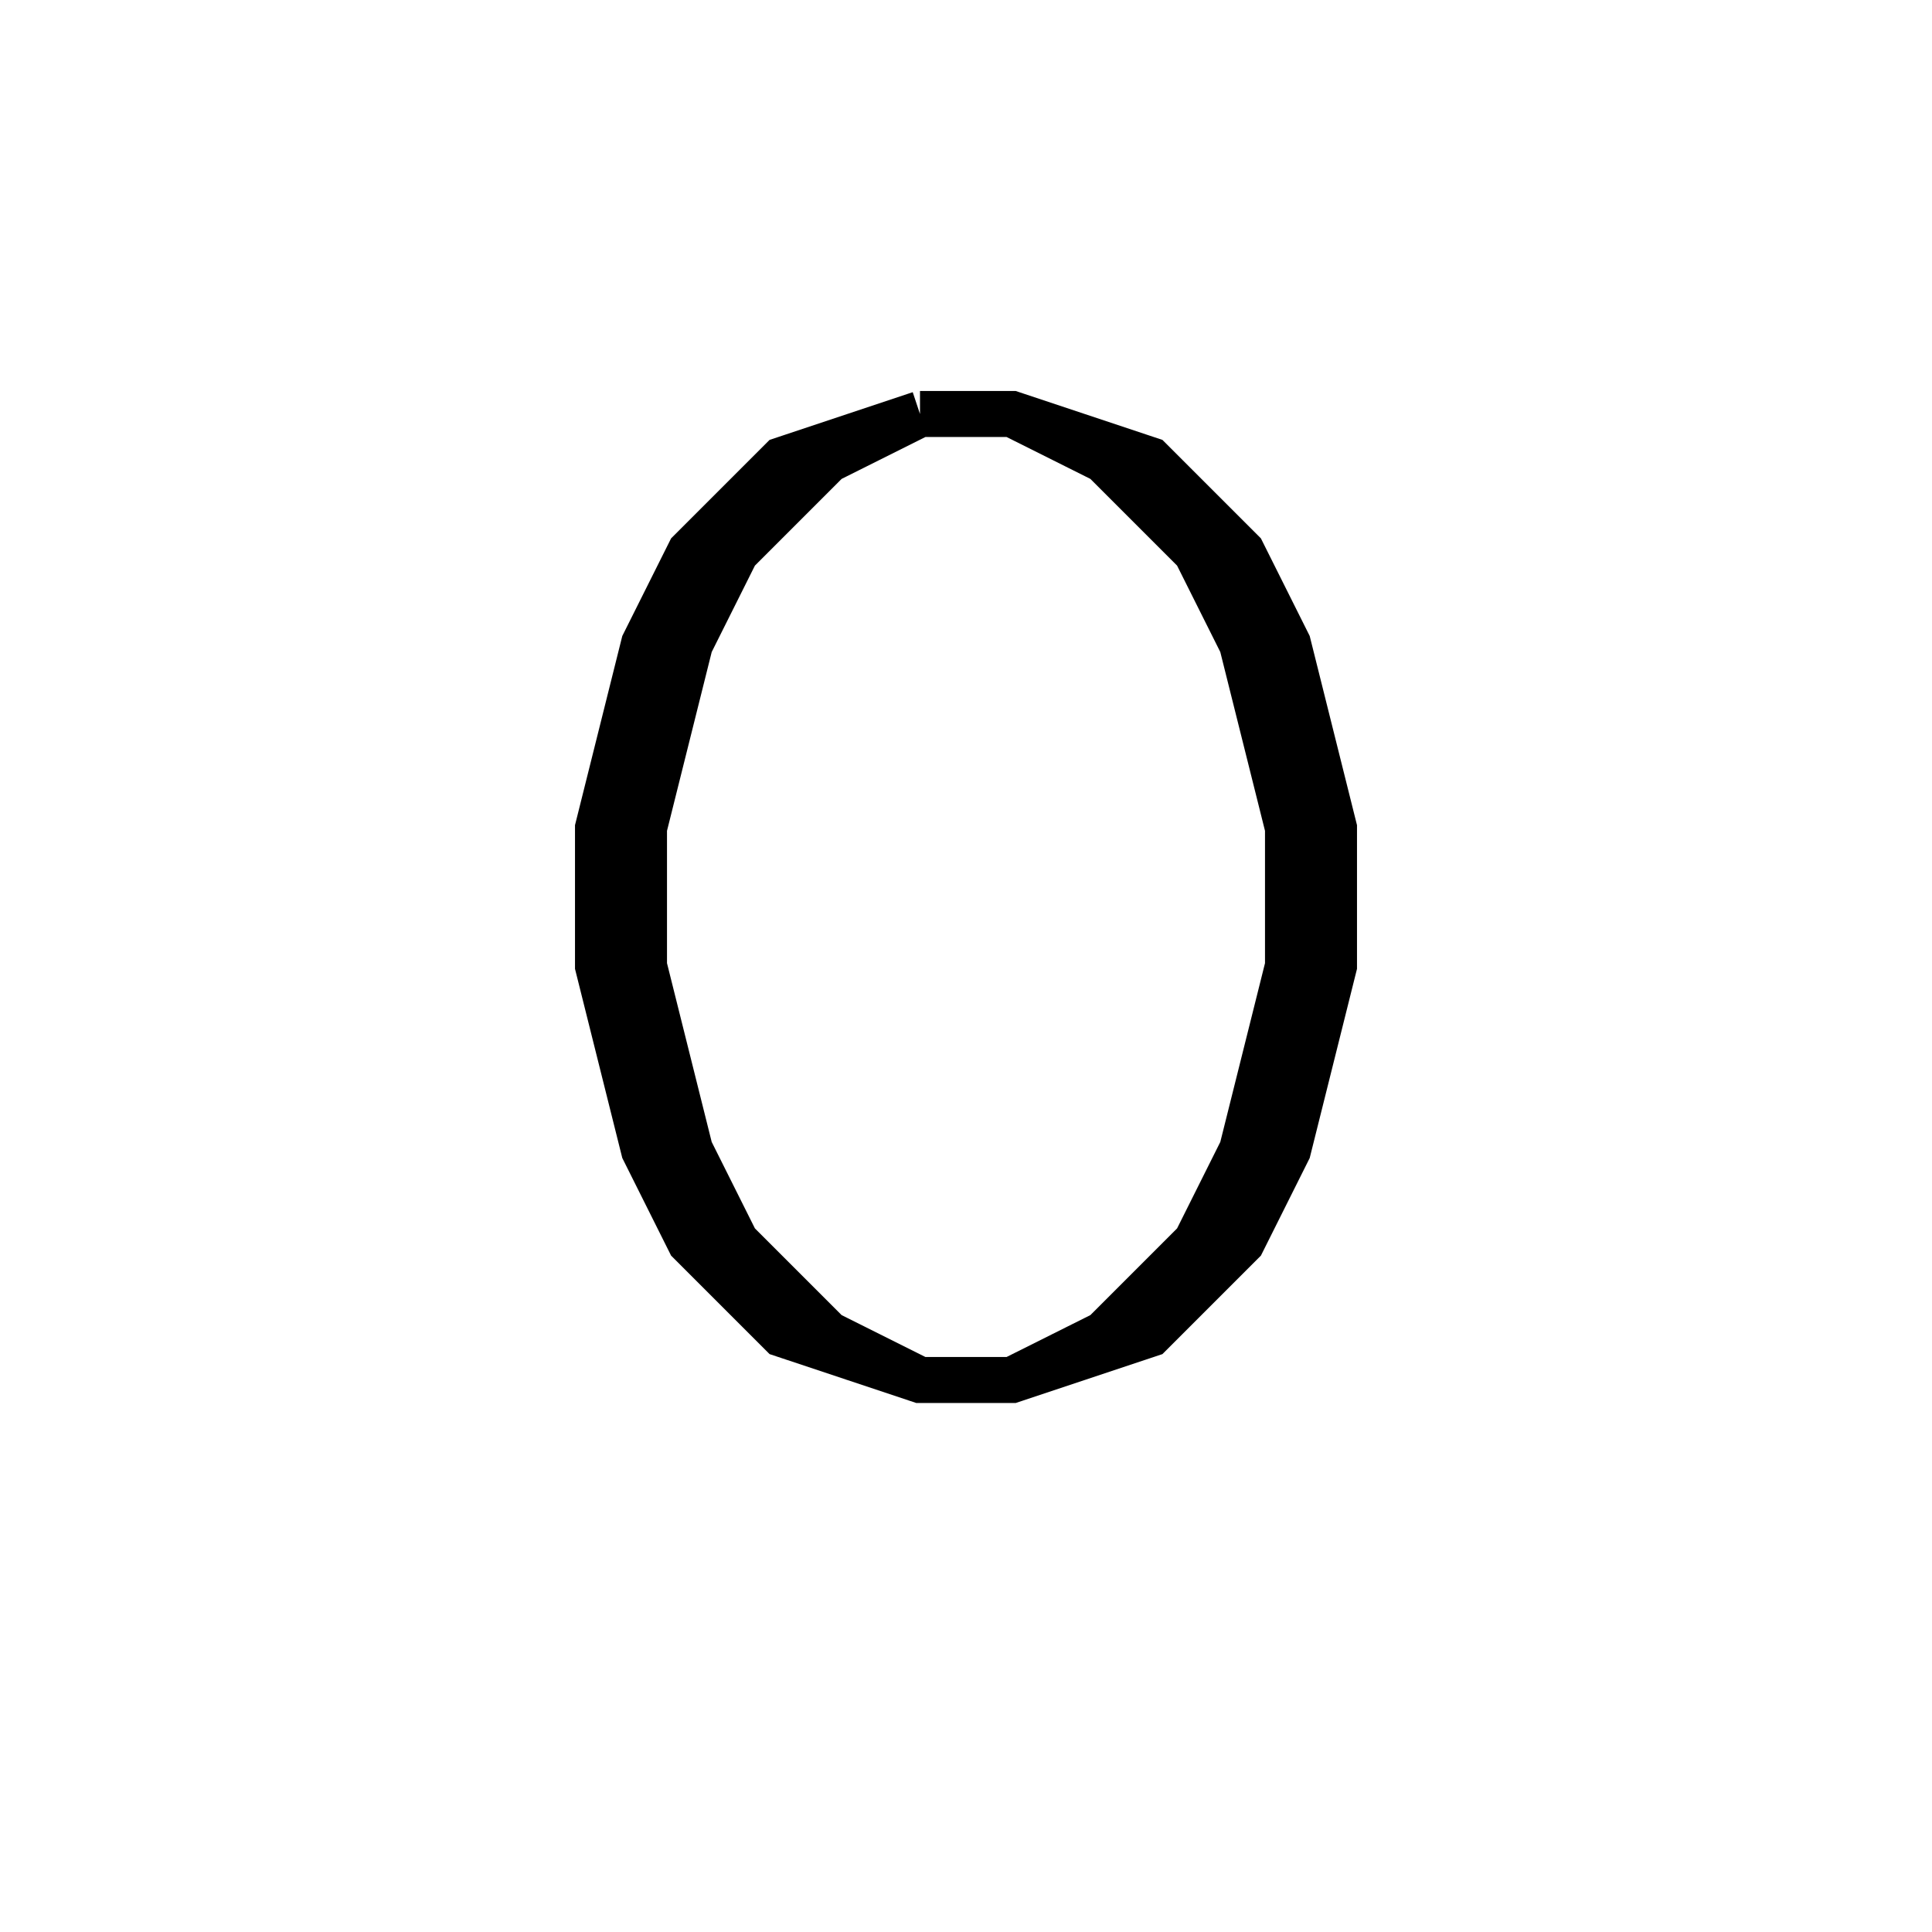 <svg xmlns='http://www.w3.org/2000/svg' 
xmlns:xlink='http://www.w3.org/1999/xlink' 
viewBox = '-21 -21 42 42' >
<path d = '
	M -1, -12
	L -4, -11
	L -6, -9
	L -7, -7
	L -8, -3
	L -8, 0
	L -7, 4
	L -6, 6
	L -4, 8
	L -1, 9
	L 1, 9
	L 4, 8
	L 6, 6
	L 7, 4
	L 8, 0
	L 8, -3
	L 7, -7
	L 6, -9
	L 4, -11
	L 1, -12
	L -1, -12

	M -1, -12
	L -3, -11
	L -5, -9
	L -6, -7
	L -7, -3
	L -7, 0
	L -6, 4
	L -5, 6
	L -3, 8
	L -1, 9

	M 1, 9
	L 3, 8
	L 5, 6
	L 6, 4
	L 7, 0
	L 7, -3
	L 6, -7
	L 5, -9
	L 3, -11
	L 1, -12

' fill='none' stroke='black' />
</svg>